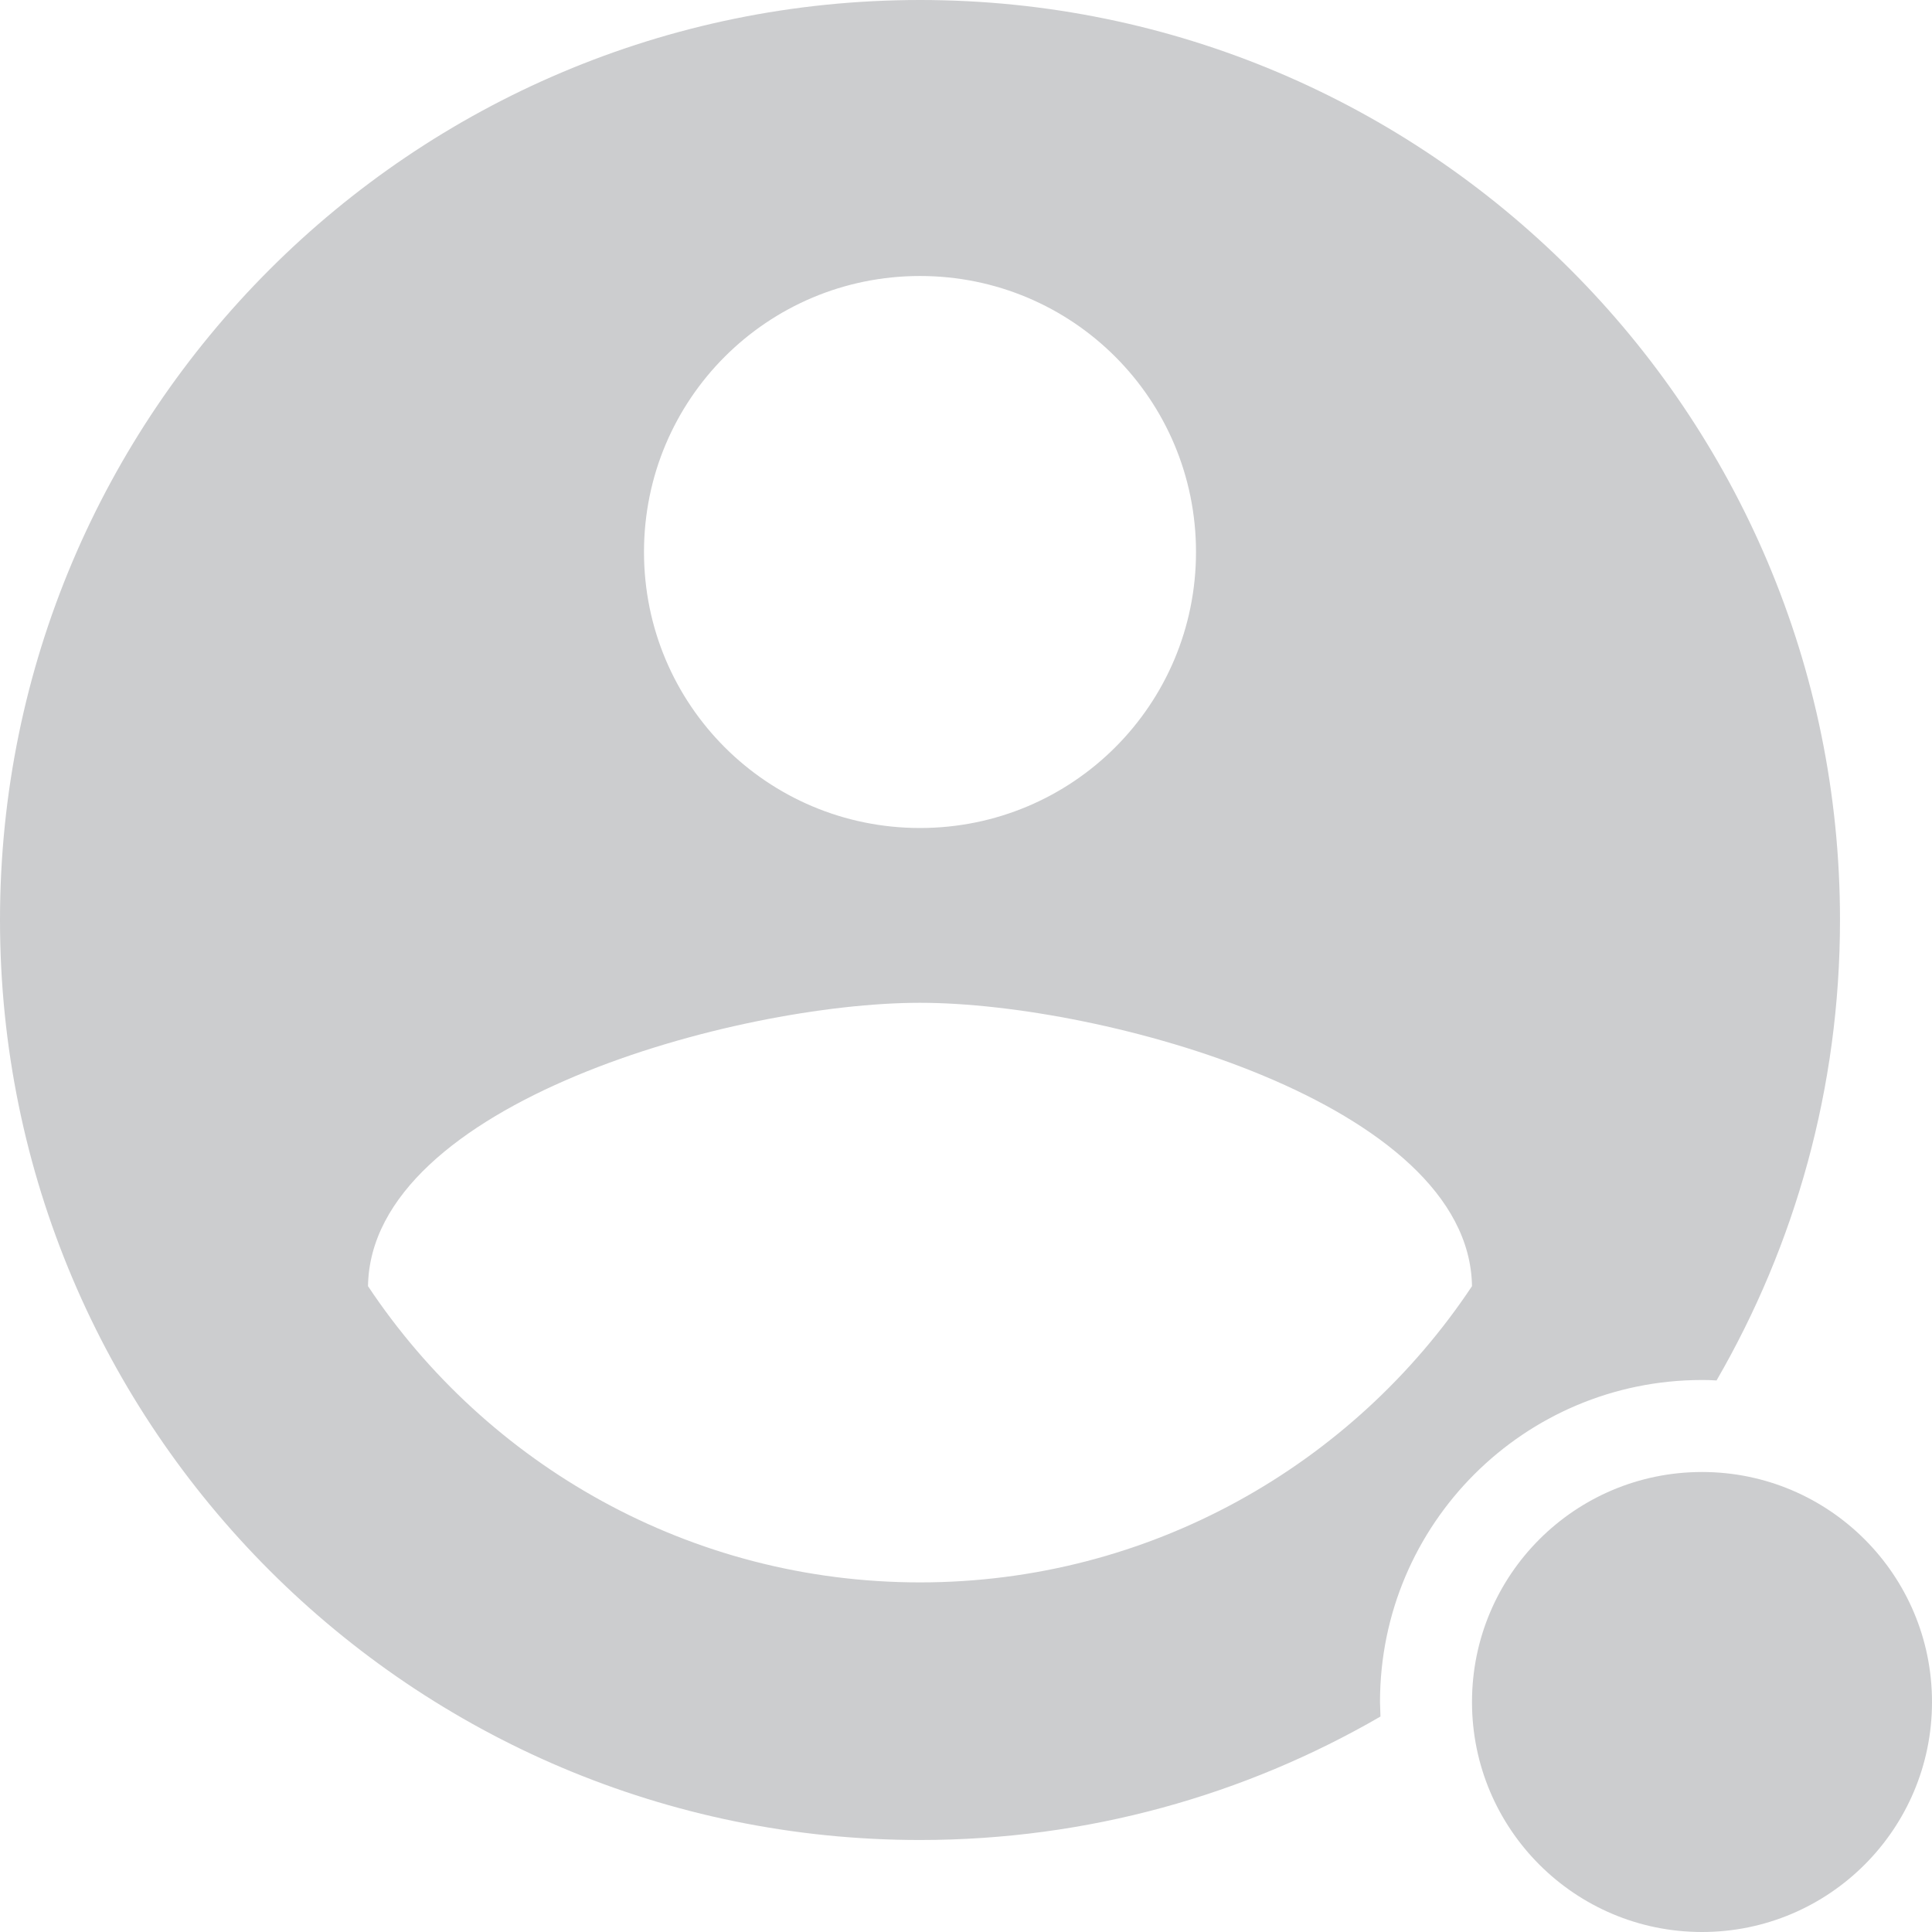 <?xml version="1.0" encoding="UTF-8"?>
<svg width="21px" height="21px" viewBox="0 0 21 21" version="1.1" xmlns="http://www.w3.org/2000/svg" xmlns:xlink="http://www.w3.org/1999/xlink">
    <!-- Generator: Sketch 58 (84663) - https://sketch.com -->
    <title>icon / user logged in</title>
    <desc>Created with Sketch.</desc>
    <g id="Registration---Login" stroke="none" stroke-width="1" fill="none" fill-rule="evenodd">
        <g id="Home-page---Signed-in---dropdown---desktop" transform="translate(-1233, -24)">
            <g id="header">
                <g id="Main-nav">
                    <g id="account" transform="translate(1231, 22)">
                        <g id="icon-/-user-logged-in-/-dot">
                            <polygon id="Path" points="0 0 24 0 24 24 0 24"></polygon>
                            <path d="M12,2 C17.52,2 22,6.48 22,12 C22,13.823 21.511,15.533 20.658,17.005 C20.605,17.001 20.553,17 20.5,17 C18.567,17 17,18.567 17,20.5 L17.005,20.658 C15.533,21.511 13.823,22 12,22 C6.48,22 2,17.52 2,12 C2,6.48 6.48,2 12,2 Z M12,12.9 C10,12.9 6.03,13.99 6,15.98 C7.29,17.92 9.5,19.2 12,19.2 C14.5,19.2 16.71,17.92 18,15.98 C17.97,13.99 13.99,12.9 12,12.9 Z M12,5 C10.34,5 9,6.34 9,8 C9,9.66 10.34,11 12,11 C13.66,11 15,9.66 15,8 C15,6.34 13.66,5 12,5 Z M20.5,23 C21.881,23 23,21.881 23,20.5 C23,19.119 21.881,18 20.5,18 C19.119,18 18,19.119 18,20.5 C18,21.881 19.119,23 20.5,23 Z" id="Combined-Shape" fill="#CCCDCF" fill-rule="nonzero"></path>
                        </g>
                    </g>
                </g>
            </g>
        </g>
    </g>
</svg>